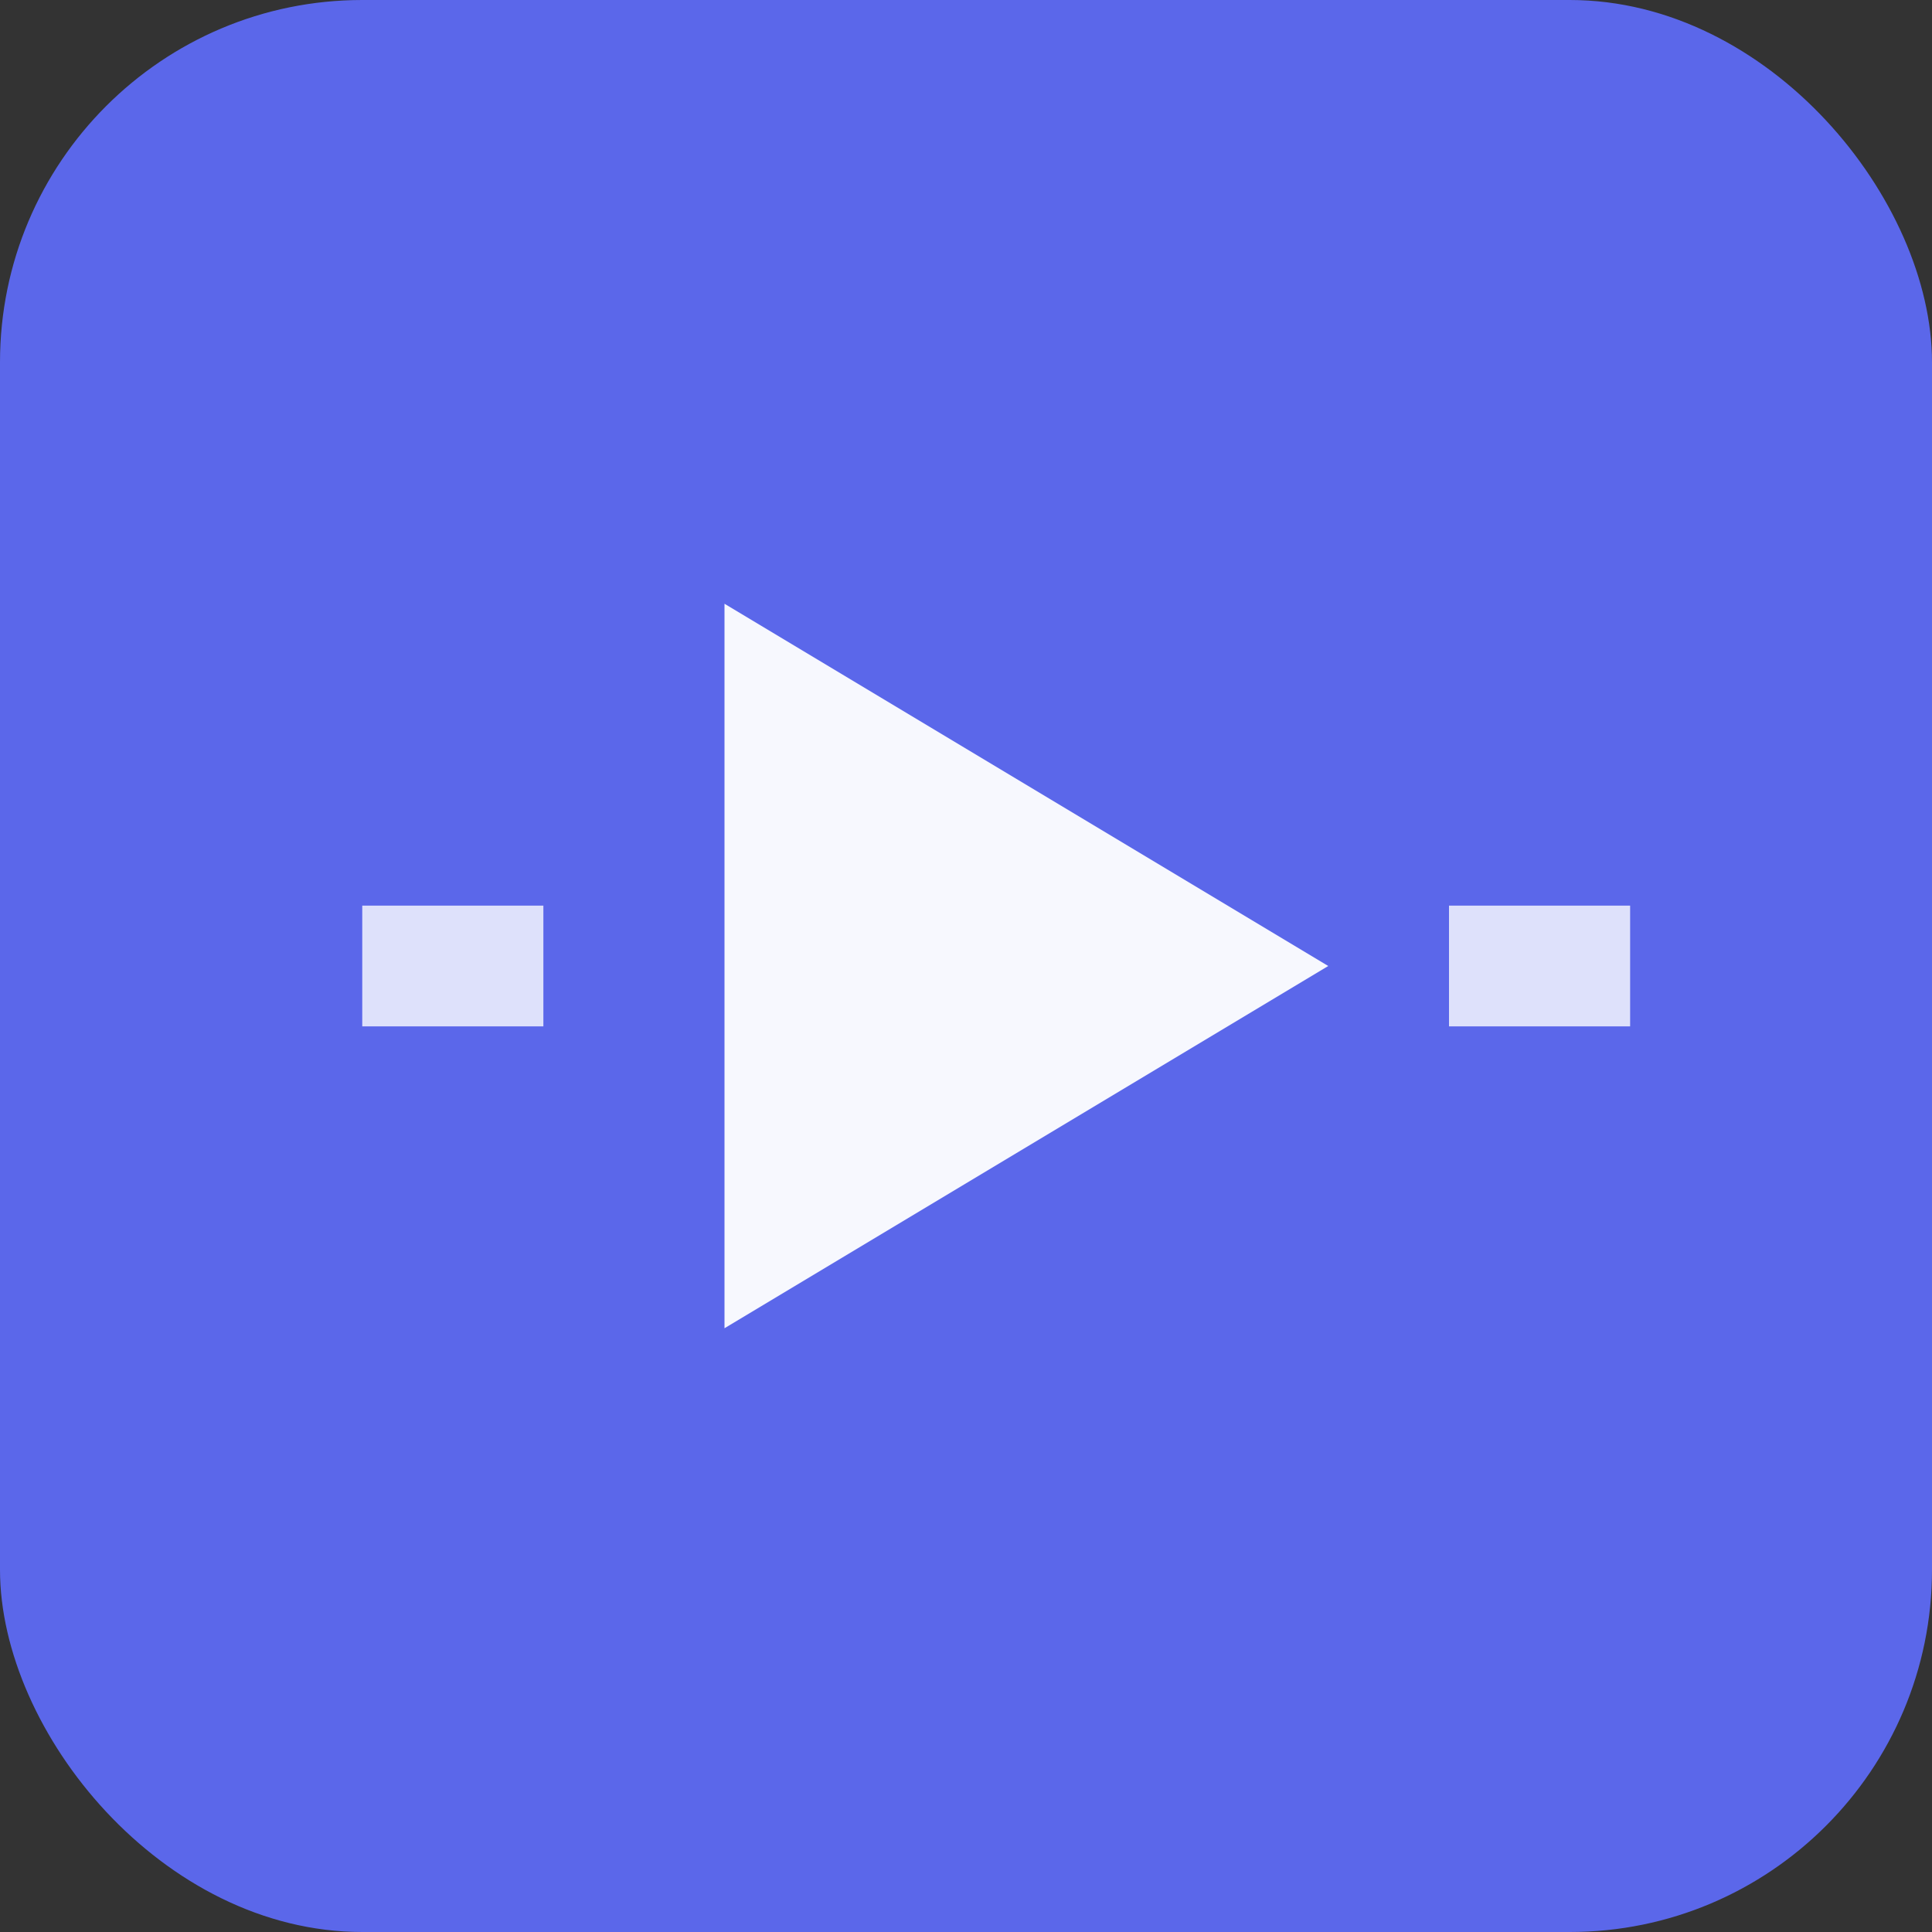 <?xml version="1.0" encoding="UTF-8"?>
<svg width="32" height="32" viewBox="0 0 32 32" xmlns="http://www.w3.org/2000/svg">
  <rect x="0" y="0" width="32" height="32" fill="#333333" stroke="none"/>
  <!-- 背景 -->
  <rect width="32" height="32" rx="6" fill="#5B67EA"/>
  
  <!-- 测试流程符号 - 简化版 -->
  <g transform="translate(16, 16)">
    <!-- 播放三角形 -->
    <path d="M -4,-6 L -4,6 L 6,0 Z" fill="#ffffff" opacity="0.95"/>
    
    <!-- 流程线条 -->
    <rect x="-10" y="-1" width="3" height="2" fill="#ffffff" opacity="0.8"/>
    <rect x="8" y="-1" width="3" height="2" fill="#ffffff" opacity="0.8"/>
  </g>
</svg>